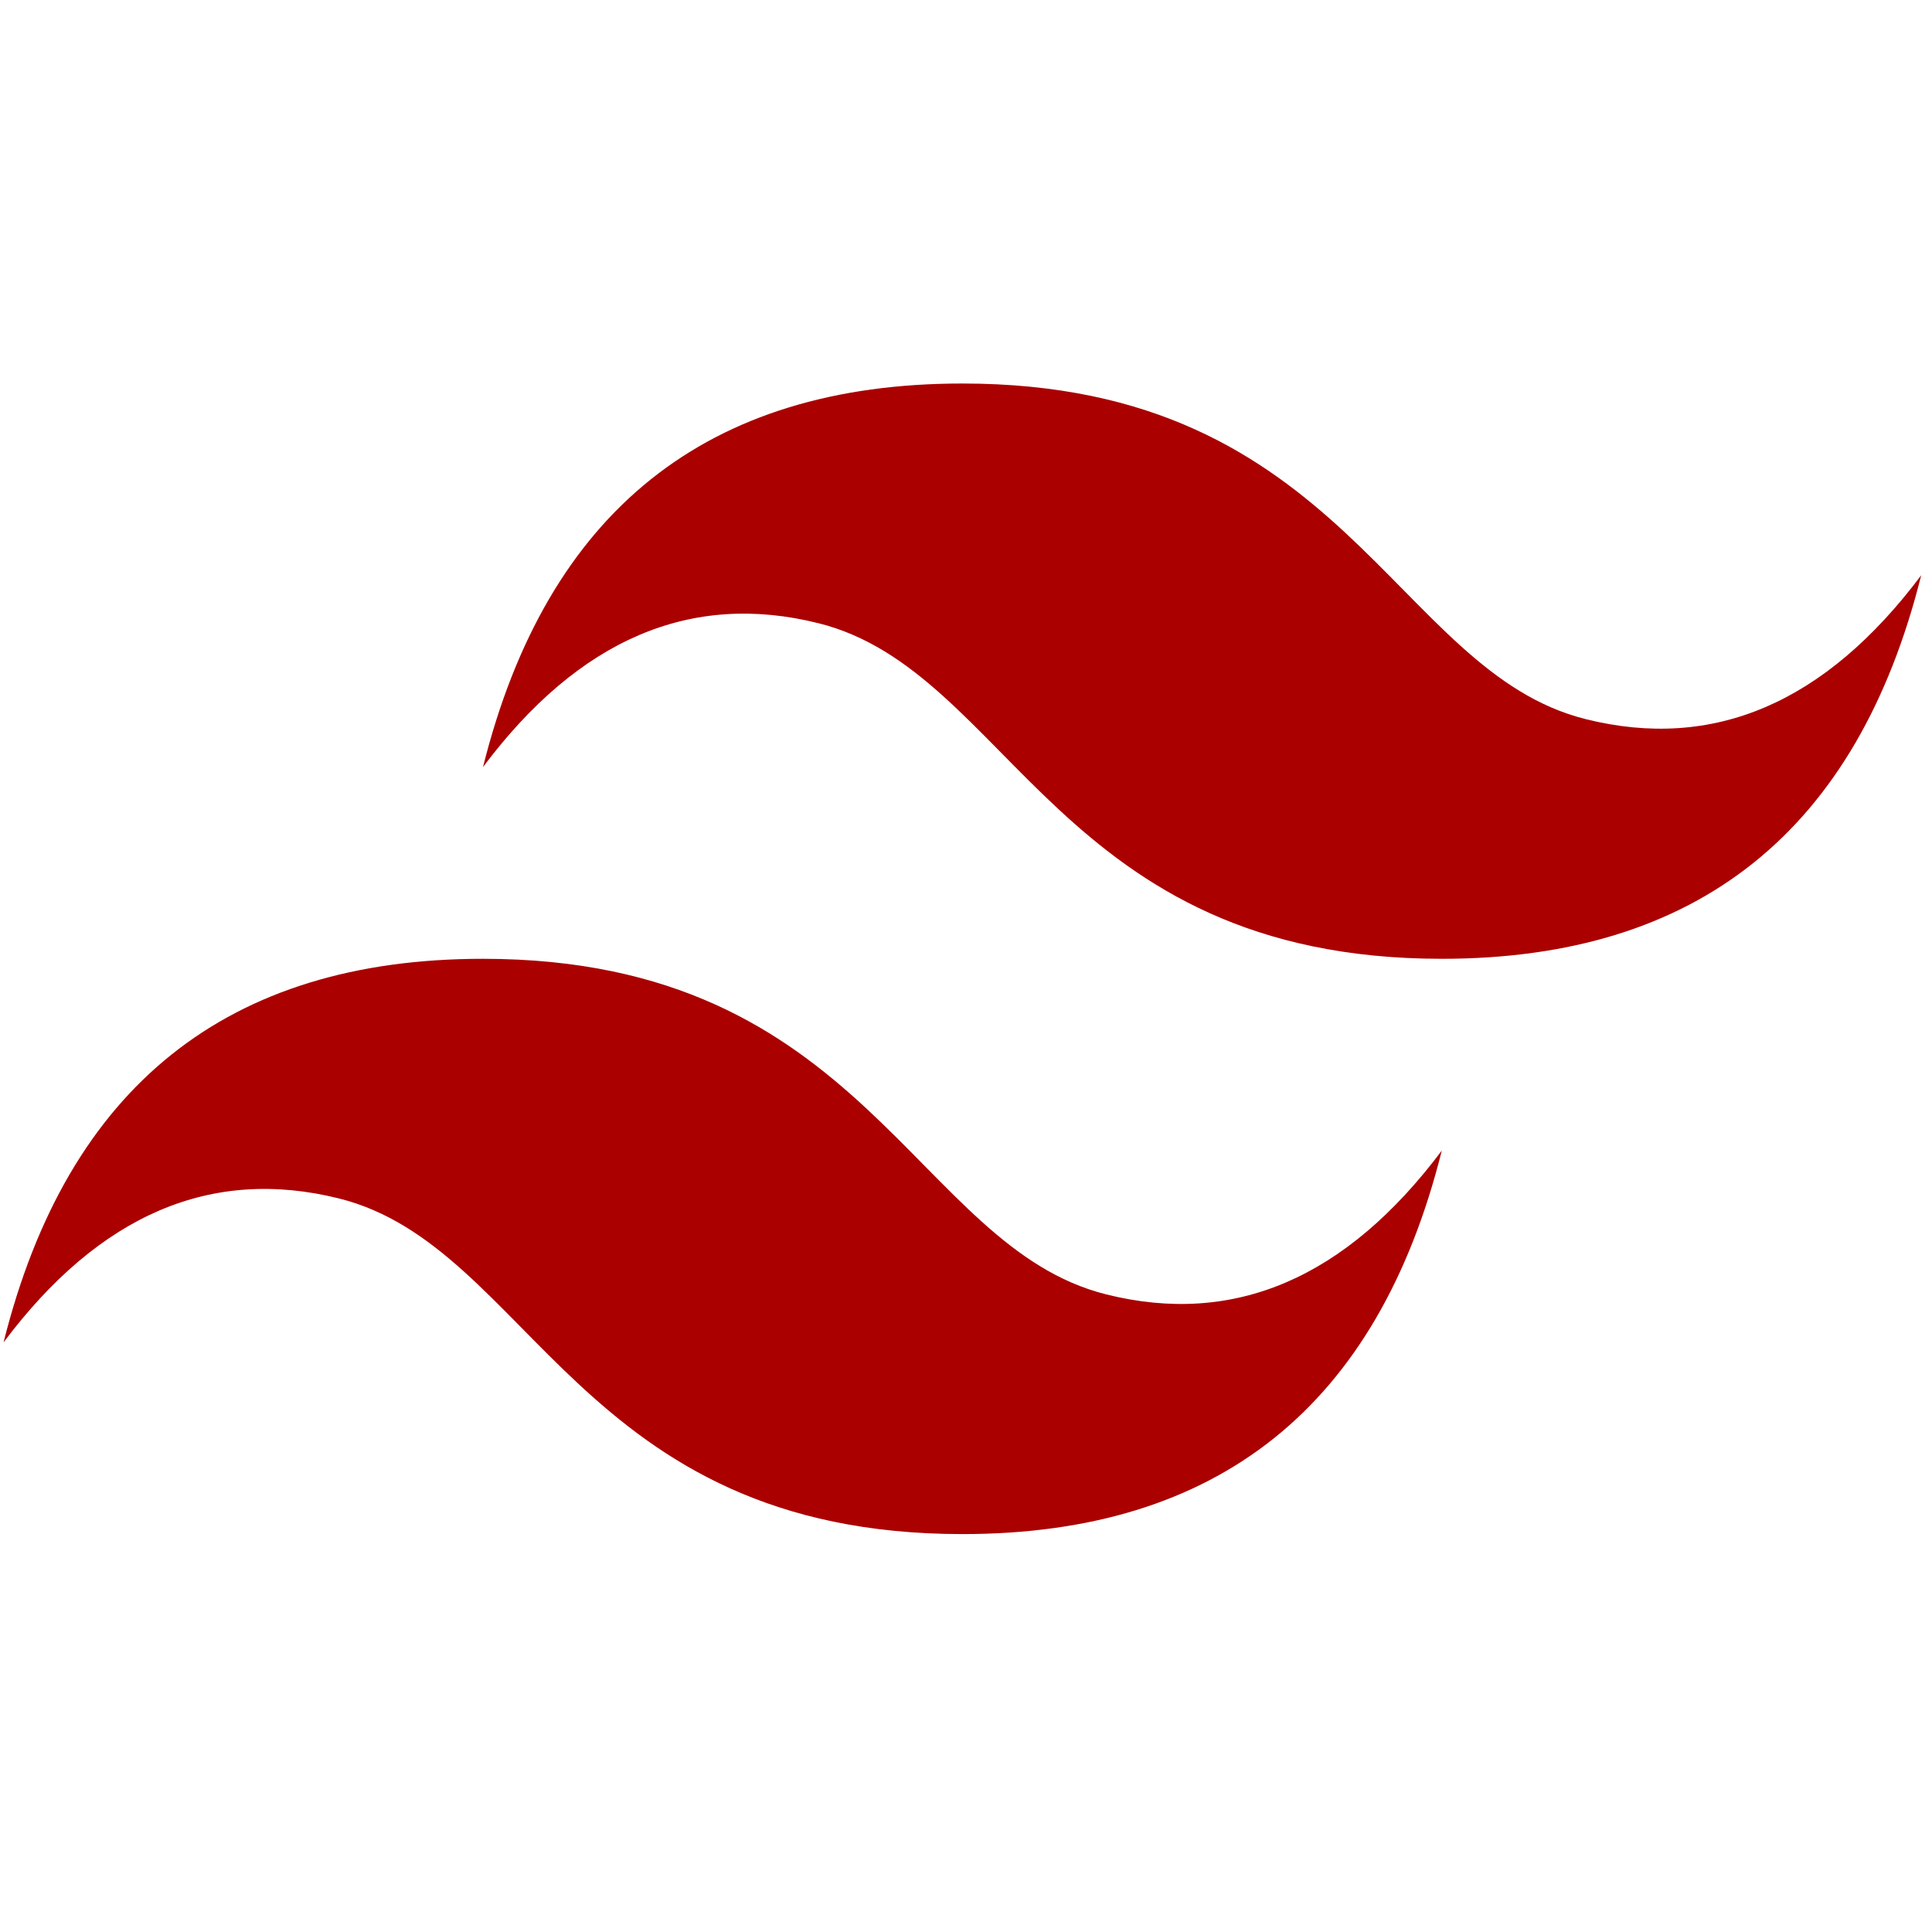 <svg width="73" height="73" viewBox="0 0 73 73" fill="none" xmlns="http://www.w3.org/2000/svg">
  <g clip-path="url(#clip0_15_125)">
    <path fill-rule="evenodd" clip-rule="evenodd"
      d="M18.25 28.983C20.664 19.322 26.703 14.491 36.364 14.491C50.855 14.491 52.666 25.36 59.912 27.171C64.743 28.379 68.969 26.568 72.592 21.737C70.177 31.398 64.138 36.228 54.478 36.228C39.986 36.228 38.175 25.36 30.93 23.549C26.099 22.34 21.872 24.152 18.25 28.983ZM0.135 50.72C2.55 41.059 8.589 36.228 18.25 36.228C32.741 36.228 34.552 47.097 41.798 48.908C46.629 50.116 50.855 48.305 54.478 43.474C52.063 53.135 46.024 57.965 36.364 57.965C21.872 57.965 20.061 47.097 12.815 45.285C7.984 44.078 3.758 45.889 0.135 50.72Z"
      fill="#AA0000" />
  </g>
  <defs>
    <clipPath id="clip0_15_125">
      <rect width="72.457" height="72.457" fill="white"
        transform="translate(0.135 -7.62939e-06)" />
    </clipPath>
  </defs>
</svg>


